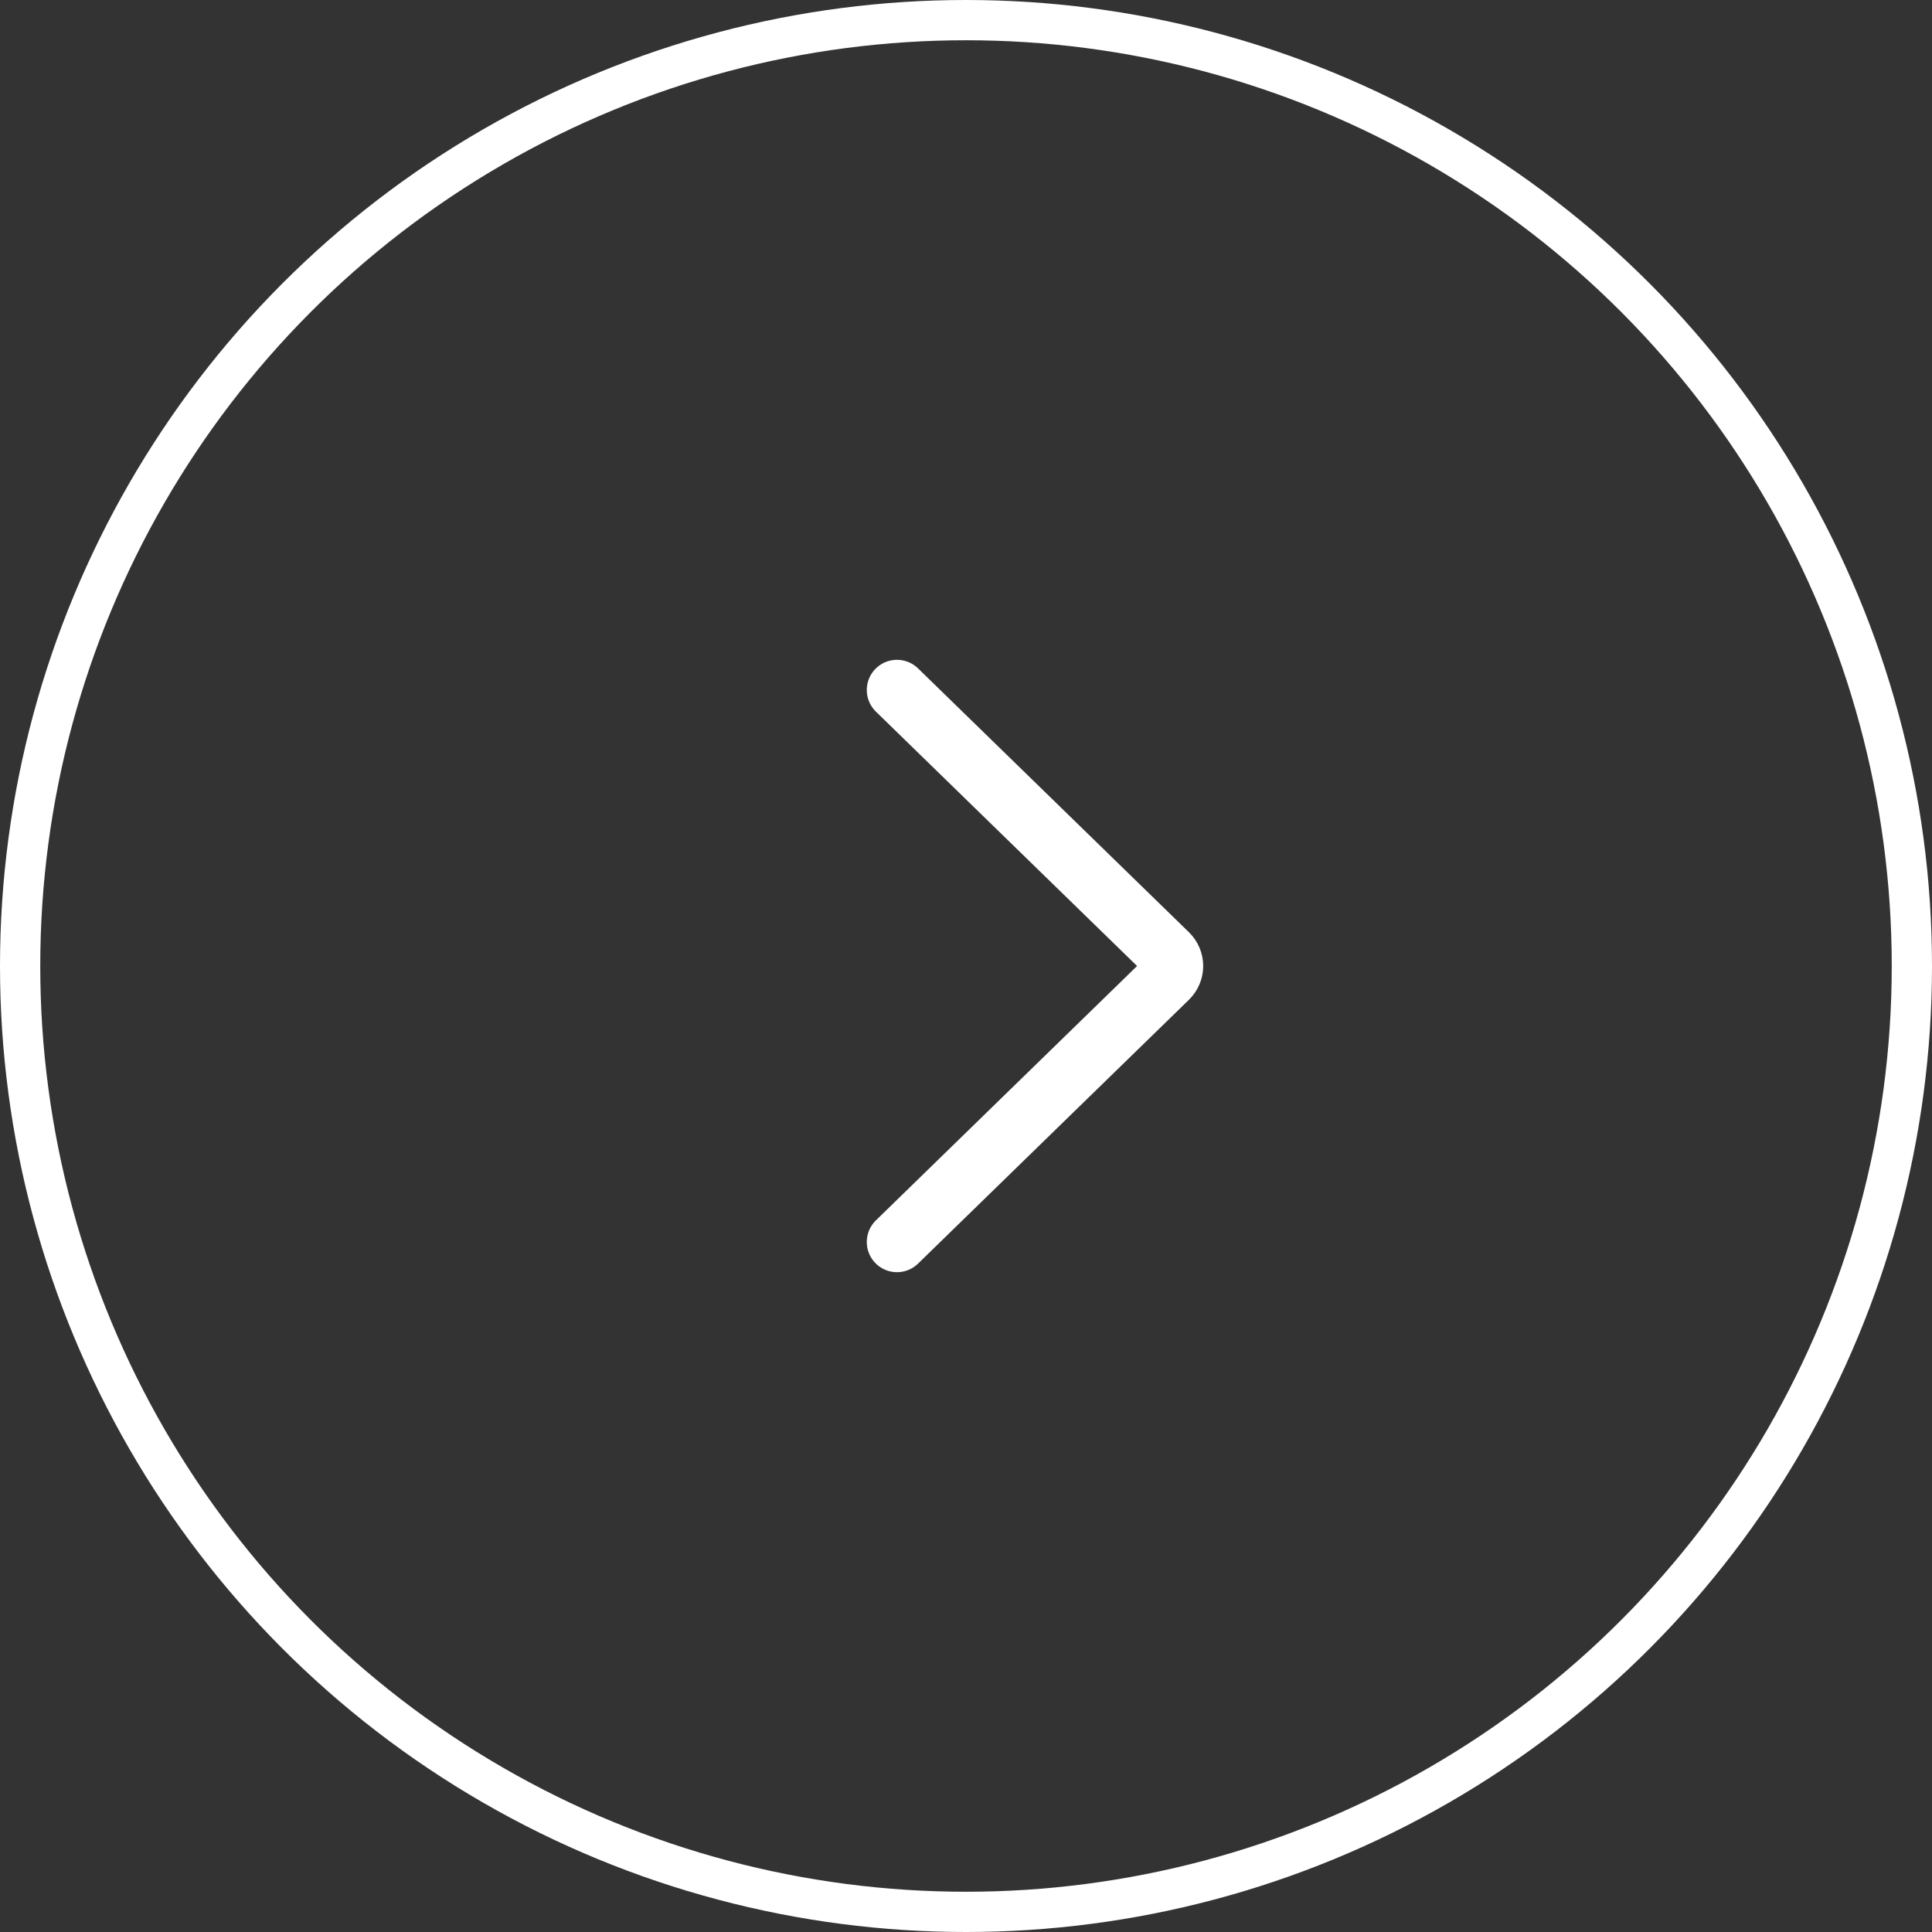 <svg width="48" height="48" viewBox="0 0 48 48" fill="none" xmlns="http://www.w3.org/2000/svg">
<rect x="0" y="0" width="48" height="48" fill="#333333" stroke="none"/>
<circle cx="24" cy="24" r="23.5" stroke="white"/>
<path d="M22.285 30.857L29.014 24.303C29.186 24.136 29.186 23.865 29.014 23.697L22.285 17.143" stroke="white" stroke-width="1.5" stroke-linecap="round" stroke-linejoin="round"/>
</svg>

